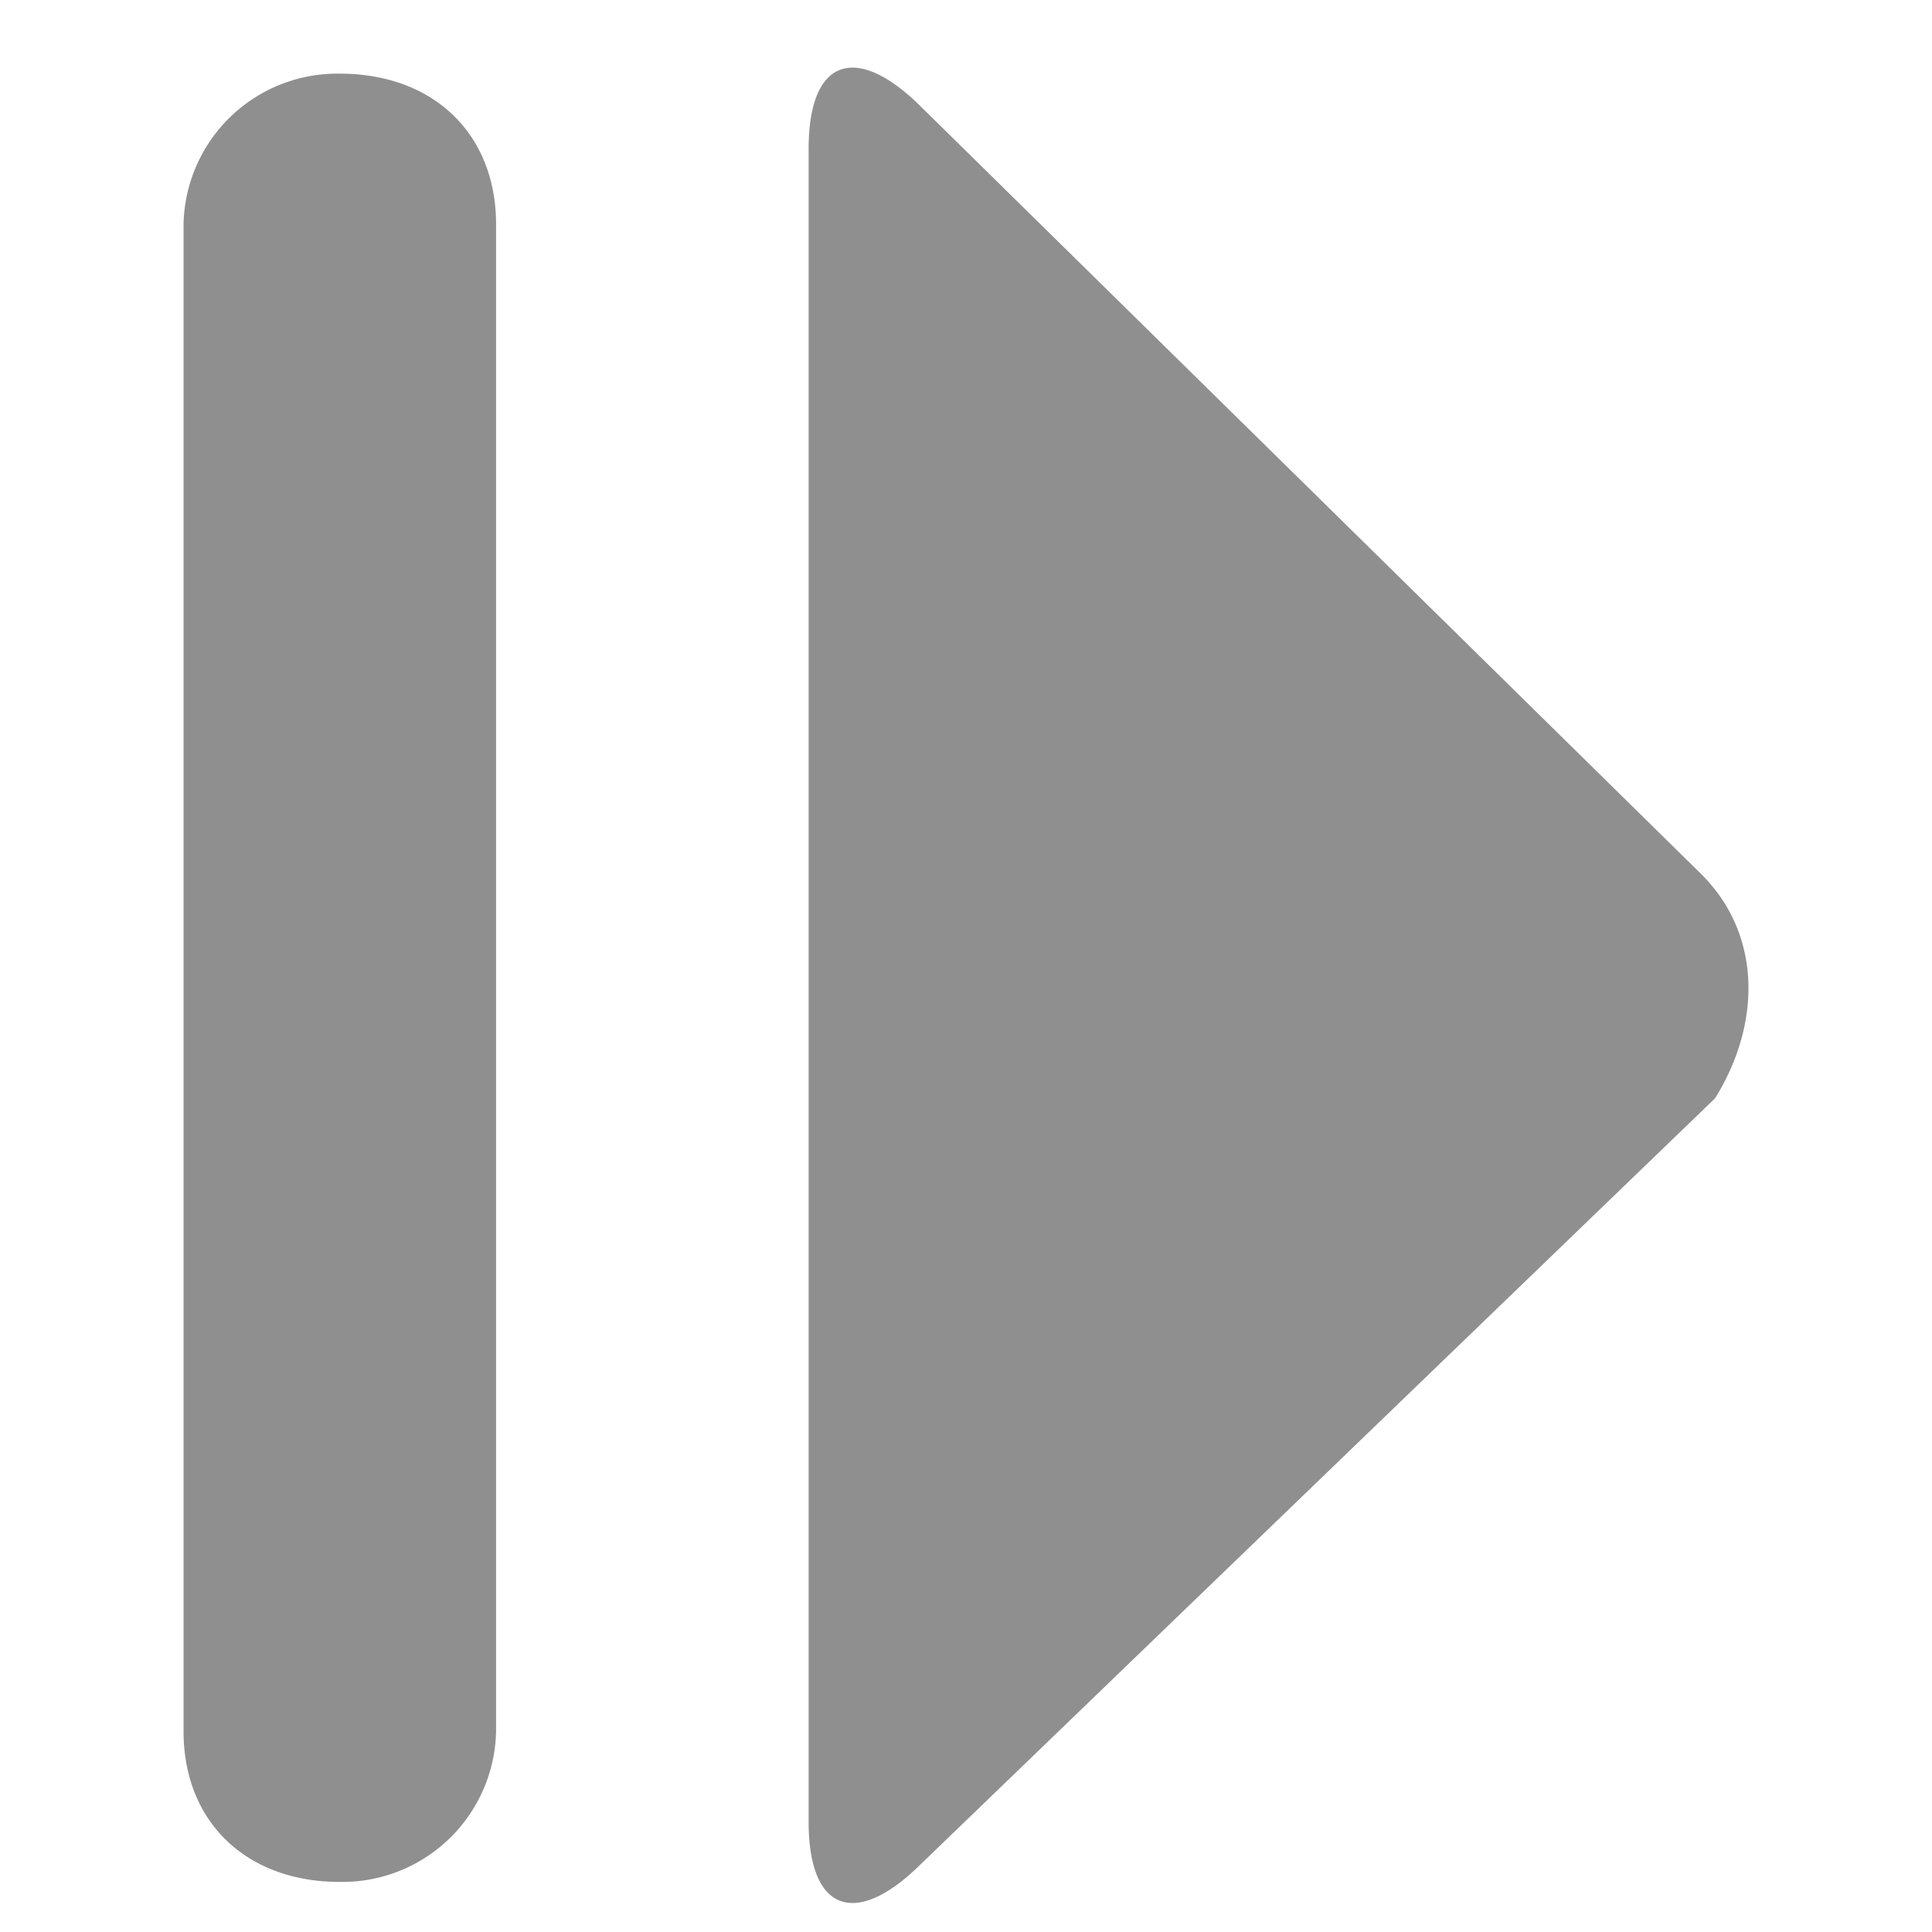 <?xml version="1.0" standalone="no"?><!DOCTYPE svg PUBLIC "-//W3C//DTD SVG 1.1//EN" "http://www.w3.org/Graphics/SVG/1.1/DTD/svg11.dtd"><svg t="1503023232385" class="icon" style="" viewBox="0 0 1024 1024" version="1.1" xmlns="http://www.w3.org/2000/svg" p-id="6618" xmlns:xlink="http://www.w3.org/1999/xlink" width="200" height="200"><defs><style type="text/css"></style></defs><path d="M180.111 39.04A81.505 81.505 0 0 0 97.28 118.912v798.674c0 47.918 33.132 79.872 82.831 79.872a81.5 81.5 0 0 0 82.821-79.872V118.912c0-47.923-33.132-79.872-82.821-79.872zM900.721 462.336L486.574 55.014c-33.132-31.949-57.984-23.962-57.984 23.962v886.528c0 47.918 24.852 55.91 57.984 23.962l422.426-407.322c24.852-39.936 24.852-87.859-8.279-119.808z" fill="#8F8F8F" p-id="6619"></path></svg>